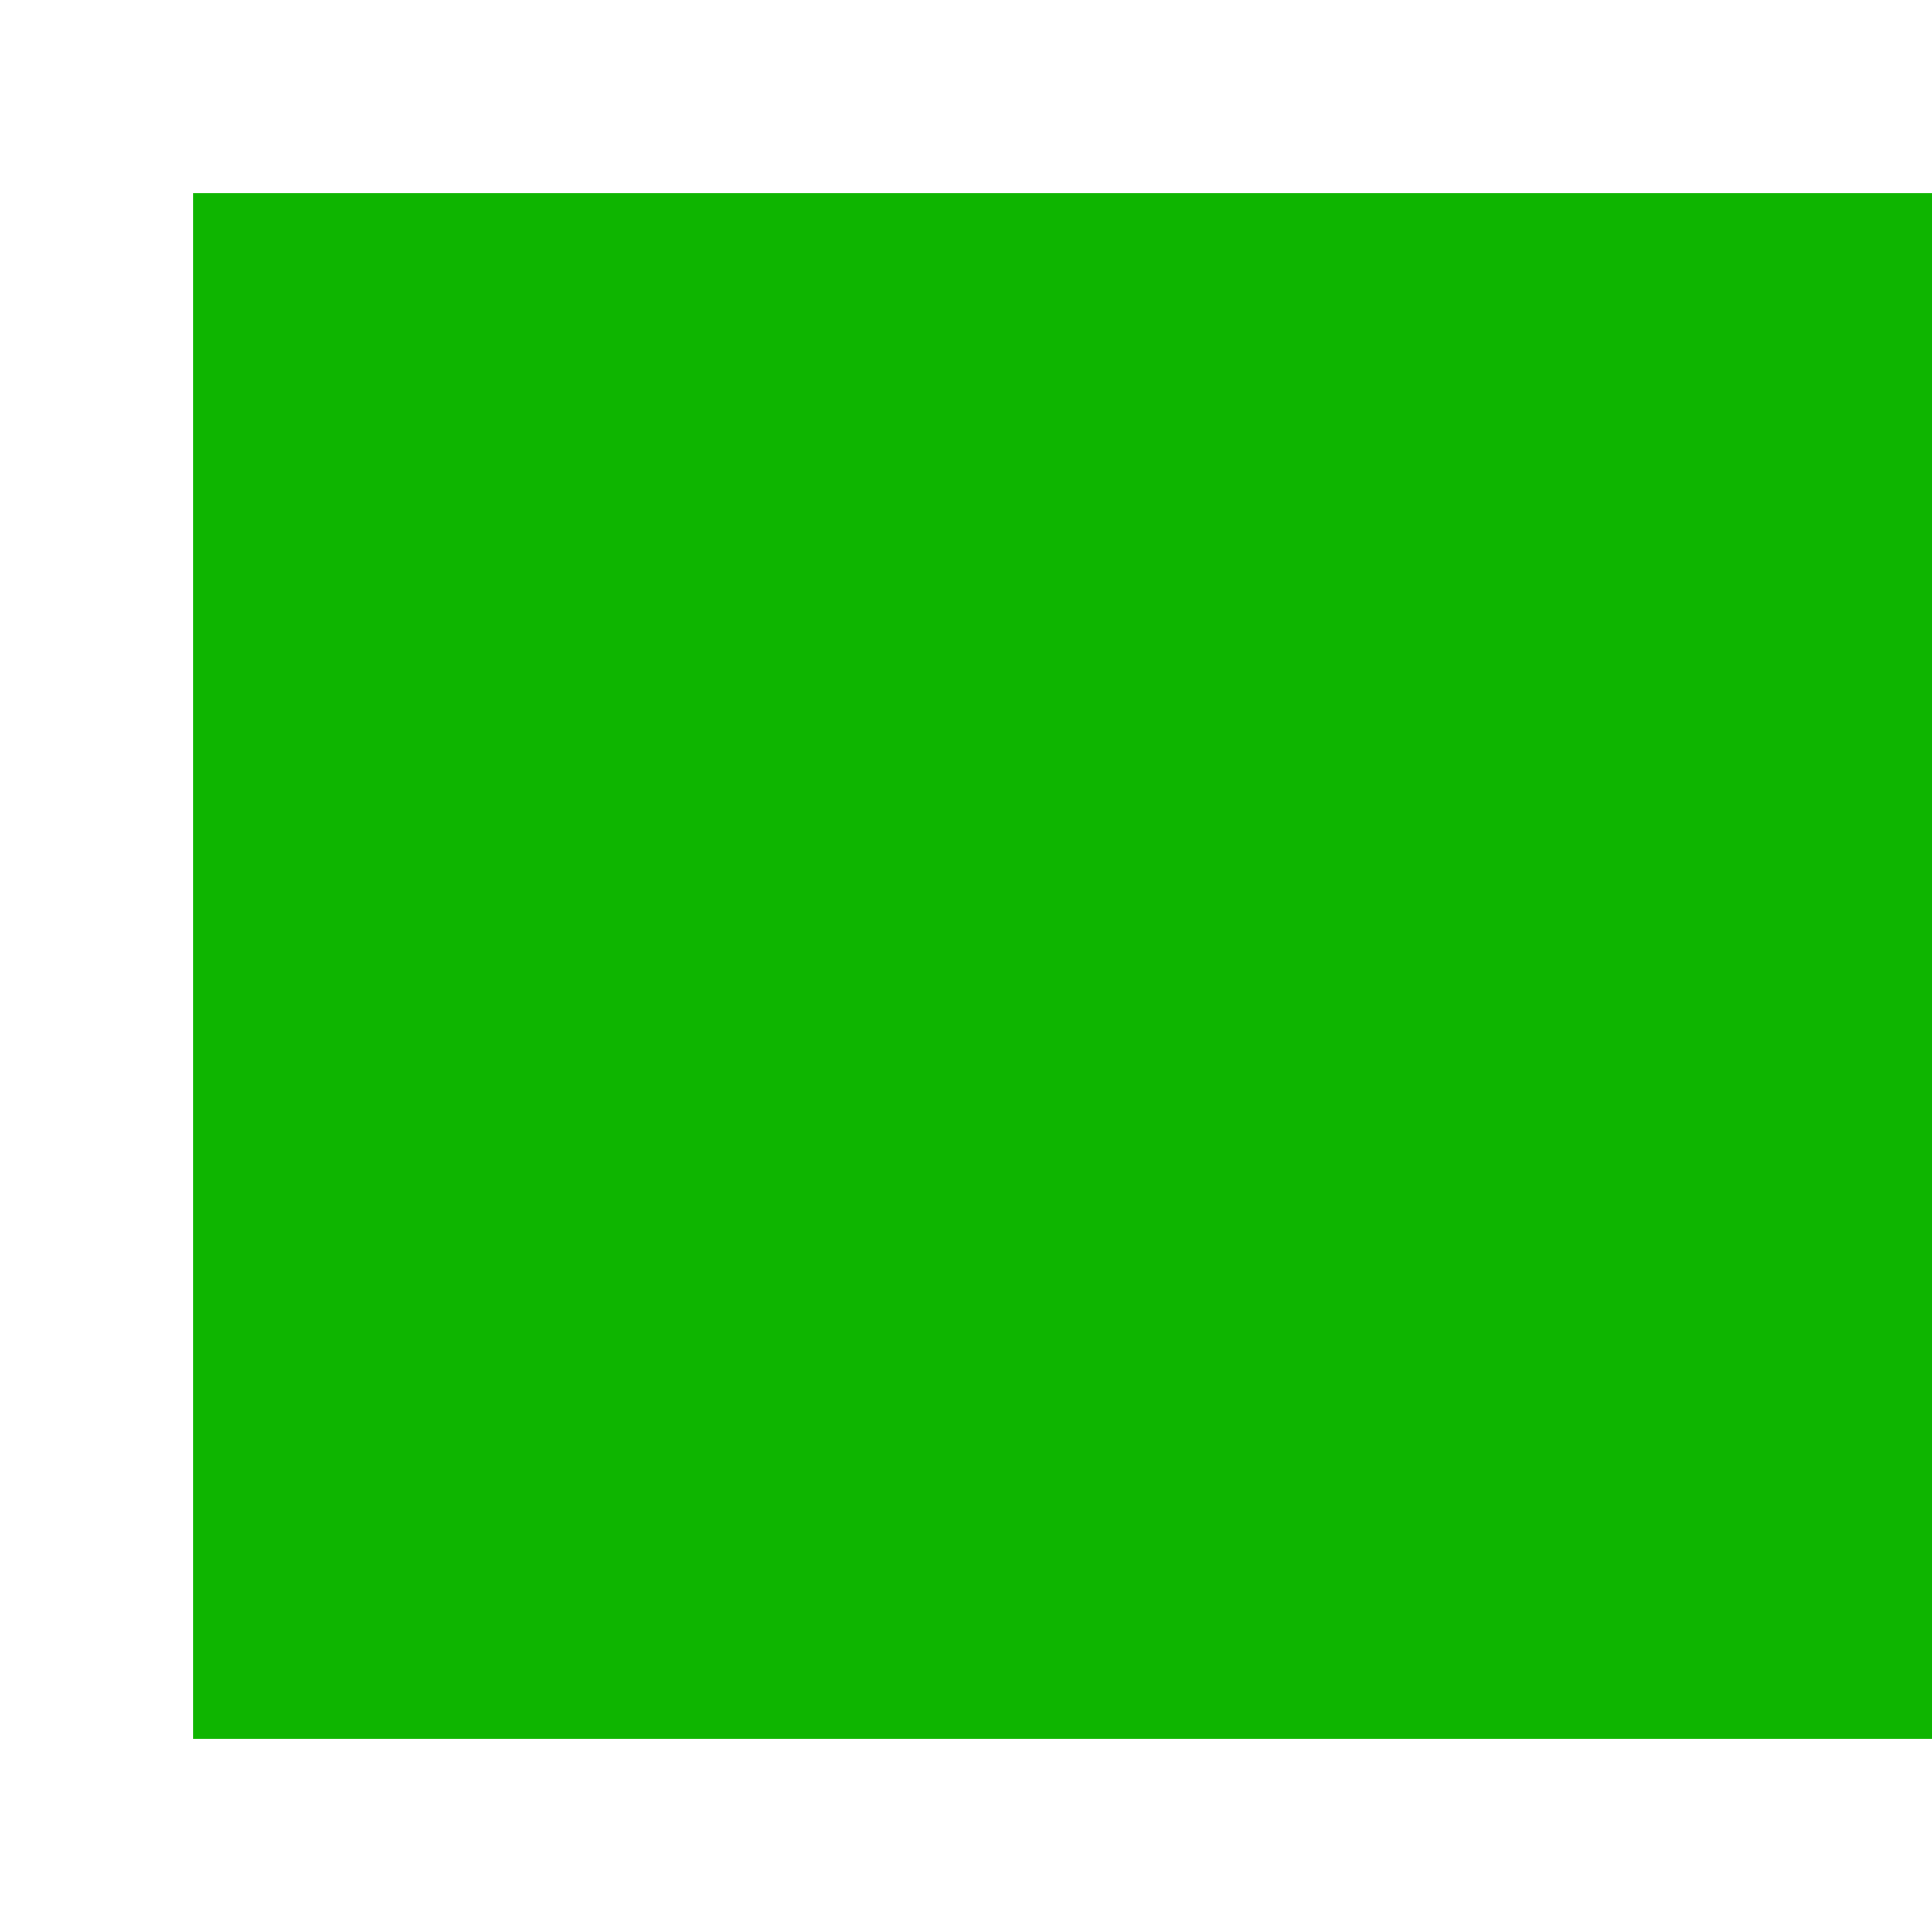 <svg width="50" height="50" viewBox="0 0 50 50" fill="none" xmlns="http://www.w3.org/2000/svg">
<rect x="0" y="0" width="50" height="50" fill="#333333" stroke="none"/>
<path fill-rule="evenodd" clip-rule="evenodd" d="M0 -7.62939e-06L0 50H50V-7.62939e-06H0ZM5 5L5 45H50V5H5Z" fill="white"/>
<rect x="5" y="45" width="40" height="45" transform="rotate(-90 5 45)" fill="#0EB500"/>
</svg>
